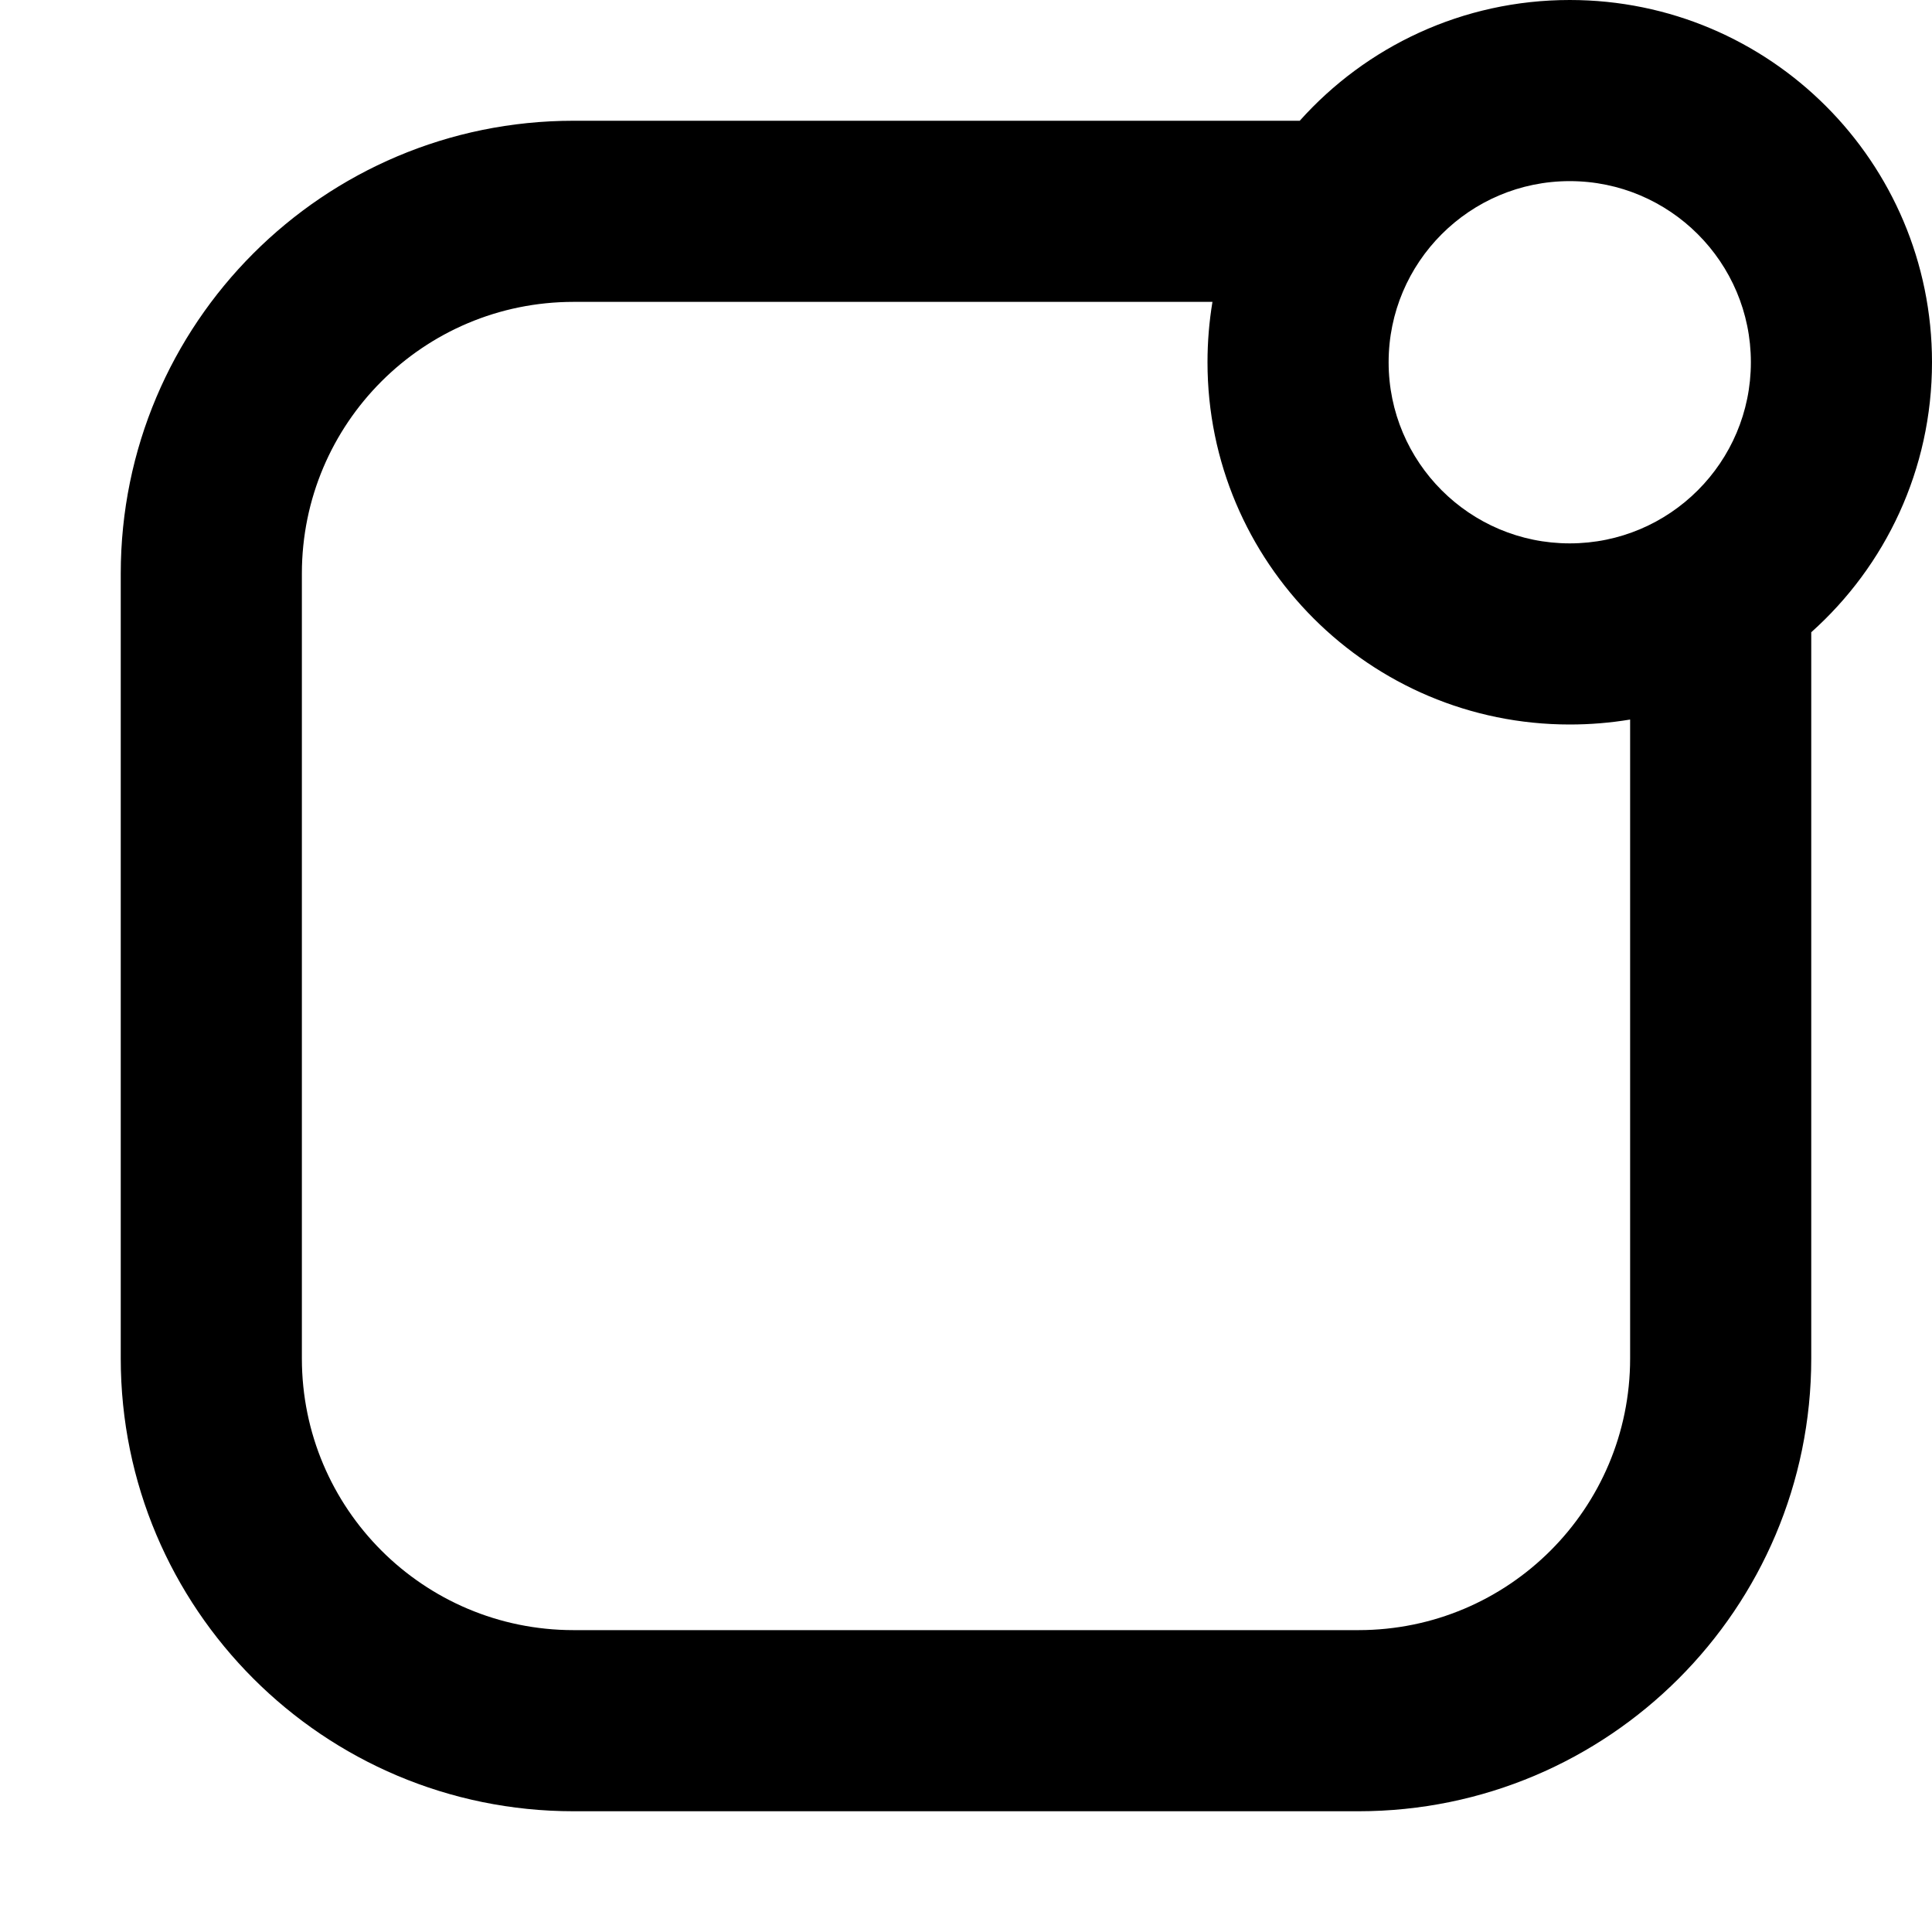 <svg data-testid="geist-icon" height="16" stroke-linejoin="round" style="color: currentColor" viewBox="0 0 16 16" width="16">
                                <path fill-rule="evenodd" clip-rule="evenodd" d="M14.5 3C14.5 3.828 13.828 4.5 13 4.5C12.172 4.5 11.5 3.828 11.5 3C11.5 2.172 12.172 1.5 13 1.5C13.828 1.5 14.5 2.172 14.5 3ZM13.5 5.959C13.337 5.986 13.17 6 13 6C11.343 6 10 4.657 10 3C10 2.83 10.014 2.663 10.041 2.5H4.75C3.507 2.5 2.5 3.507 2.5 4.75V11.25C2.5 12.493 3.507 13.5 4.75 13.5H11.25C12.493 13.5 13.5 12.493 13.5 11.25V5.959ZM15 5.236V11.25C15 13.321 13.321 15 11.25 15H4.75C2.679 15 1 13.321 1 11.25V4.75C1 2.679 2.679 1 4.75 1H10.764C11.313 0.386 12.111 0 13 0C14.657 0 16 1.343 16 3C16 3.889 15.614 4.687 15 5.236Z" fill="currentColor"></path>
                              </svg>